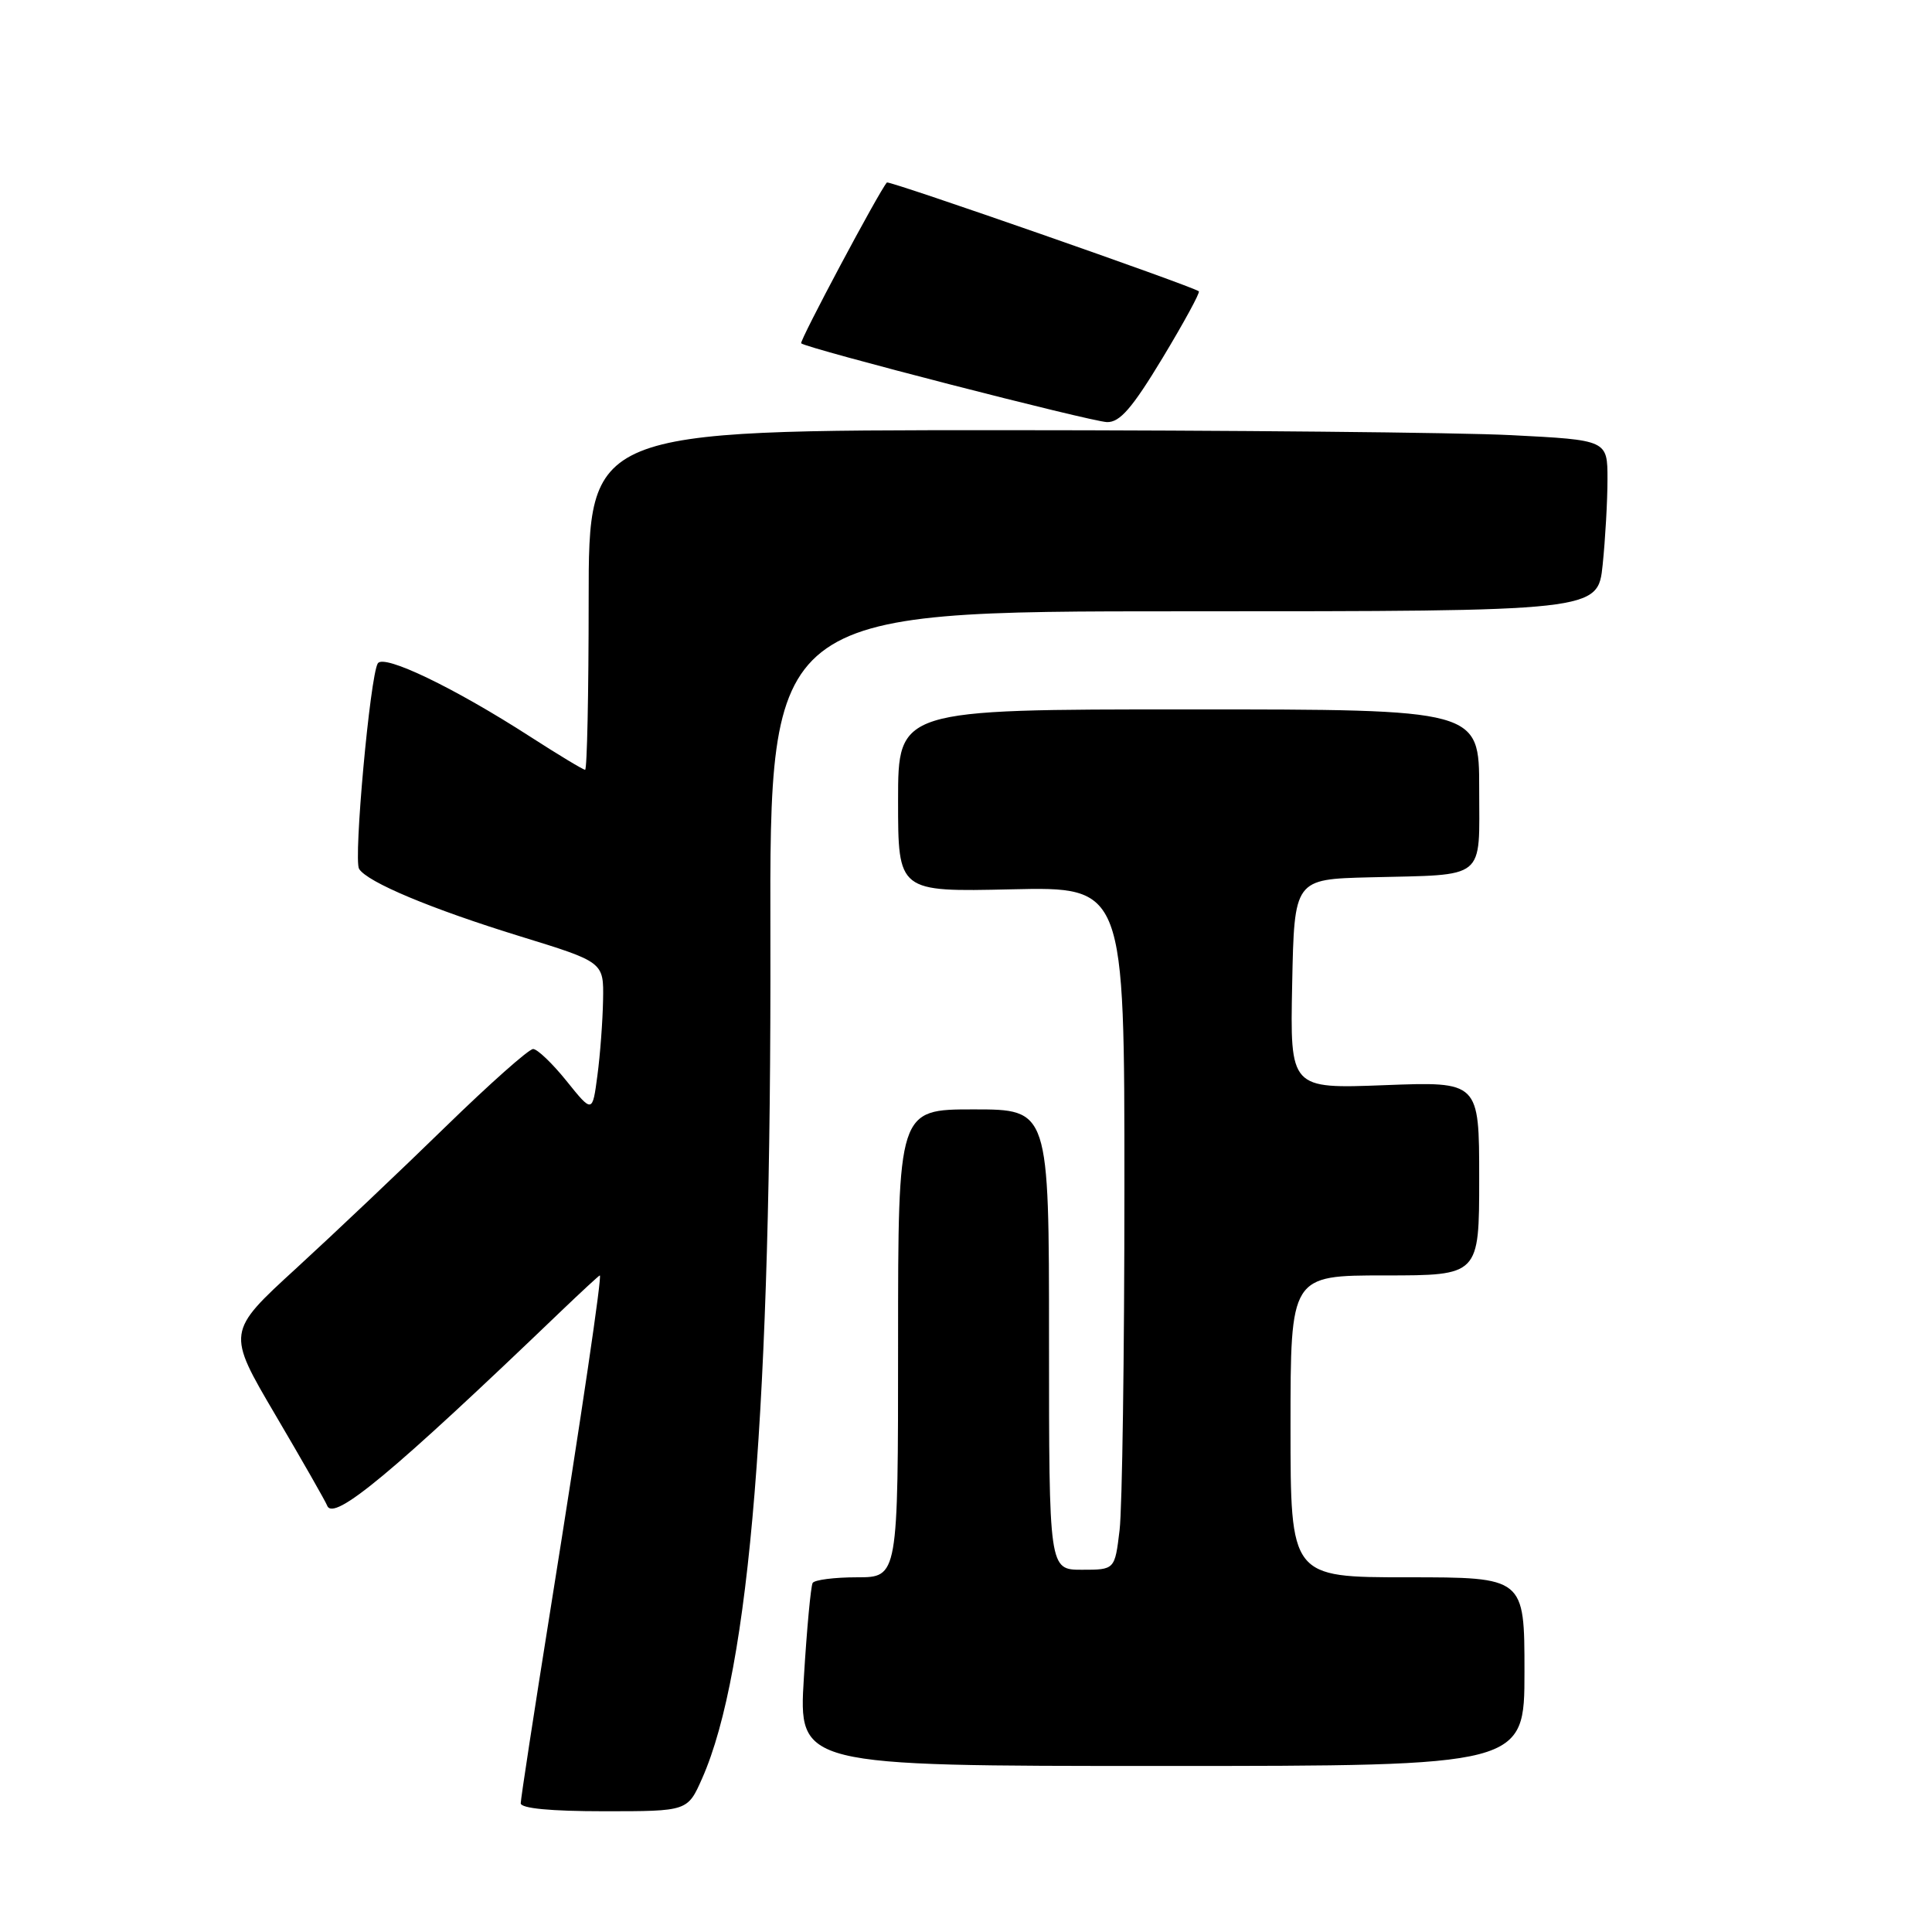 <?xml version="1.0" encoding="UTF-8" standalone="no"?>
<!DOCTYPE svg PUBLIC "-//W3C//DTD SVG 1.1//EN" "http://www.w3.org/Graphics/SVG/1.1/DTD/svg11.dtd" >
<svg xmlns="http://www.w3.org/2000/svg" xmlns:xlink="http://www.w3.org/1999/xlink" version="1.1" viewBox="0 0 256 256">
 <g >
 <path fill="currentColor"
d=" M 93.04 235.64 C 99.37 221.33 102.22 186.21 102.08 124.25 C 101.98 81.00 101.98 81.00 156.85 81.00 C 211.72 81.00 211.72 81.00 212.36 74.85 C 212.71 71.47 213.00 66.37 213.00 63.51 C 213.00 58.31 213.00 58.31 200.25 57.66 C 193.24 57.30 162.86 57.01 132.75 57.00 C 78.00 57.00 78.00 57.00 78.00 79.50 C 78.00 91.88 77.79 102.00 77.53 102.00 C 77.27 102.00 74.01 100.03 70.28 97.63 C 60.22 91.14 50.85 86.63 50.06 87.90 C 49.04 89.55 46.82 113.91 47.58 115.13 C 48.67 116.89 57.12 120.43 68.93 124.07 C 80.00 127.48 80.00 127.48 79.91 132.49 C 79.86 135.25 79.53 139.75 79.16 142.50 C 78.50 147.50 78.50 147.50 75.08 143.25 C 73.20 140.91 71.20 139.00 70.64 139.00 C 70.07 139.00 64.86 143.63 59.05 149.29 C 53.25 154.95 44.35 163.38 39.27 168.04 C 30.03 176.50 30.03 176.50 36.50 187.50 C 40.06 193.55 43.14 198.95 43.35 199.50 C 44.18 201.68 51.93 195.24 74.33 173.75 C 77.06 171.14 79.37 169.00 79.48 169.00 C 79.79 169.00 77.12 187.11 72.95 213.19 C 70.78 226.77 69.00 238.36 69.00 238.94 C 69.00 239.62 72.95 240.00 80.06 240.00 C 91.11 240.00 91.11 240.00 93.04 235.64 Z  M 202.00 221.50 C 202.00 209.00 202.00 209.00 186.50 209.00 C 171.00 209.00 171.00 209.00 171.00 189.00 C 171.00 169.00 171.00 169.00 183.50 169.00 C 196.00 169.00 196.00 169.00 196.00 156.15 C 196.00 143.31 196.00 143.31 183.47 143.79 C 170.94 144.27 170.94 144.27 171.22 130.39 C 171.50 116.50 171.50 116.50 181.50 116.25 C 197.12 115.86 196.00 116.78 196.00 104.48 C 196.00 94.00 196.00 94.00 157.50 94.00 C 119.00 94.00 119.00 94.00 119.00 106.09 C 119.00 118.18 119.00 118.18 134.00 117.84 C 149.00 117.50 149.00 117.50 148.99 157.50 C 148.99 179.50 148.70 199.86 148.35 202.75 C 147.72 208.00 147.72 208.00 143.36 208.00 C 139.00 208.00 139.00 208.00 139.00 177.50 C 139.00 147.00 139.00 147.00 129.00 147.00 C 119.00 147.00 119.00 147.00 119.00 178.00 C 119.00 209.00 119.00 209.00 113.56 209.00 C 110.57 209.00 107.92 209.34 107.68 209.75 C 107.44 210.16 106.91 215.79 106.52 222.25 C 105.80 234.00 105.80 234.00 153.90 234.00 C 202.00 234.00 202.00 234.00 202.00 221.50 Z  M 154.04 47.44 C 156.88 42.73 159.05 38.75 158.85 38.60 C 157.98 37.91 117.78 23.89 117.52 24.18 C 116.51 25.29 105.89 45.22 106.16 45.49 C 106.82 46.15 144.53 55.86 146.68 55.93 C 148.38 55.98 150.01 54.11 154.04 47.44 Z "/>
</g>
</svg>